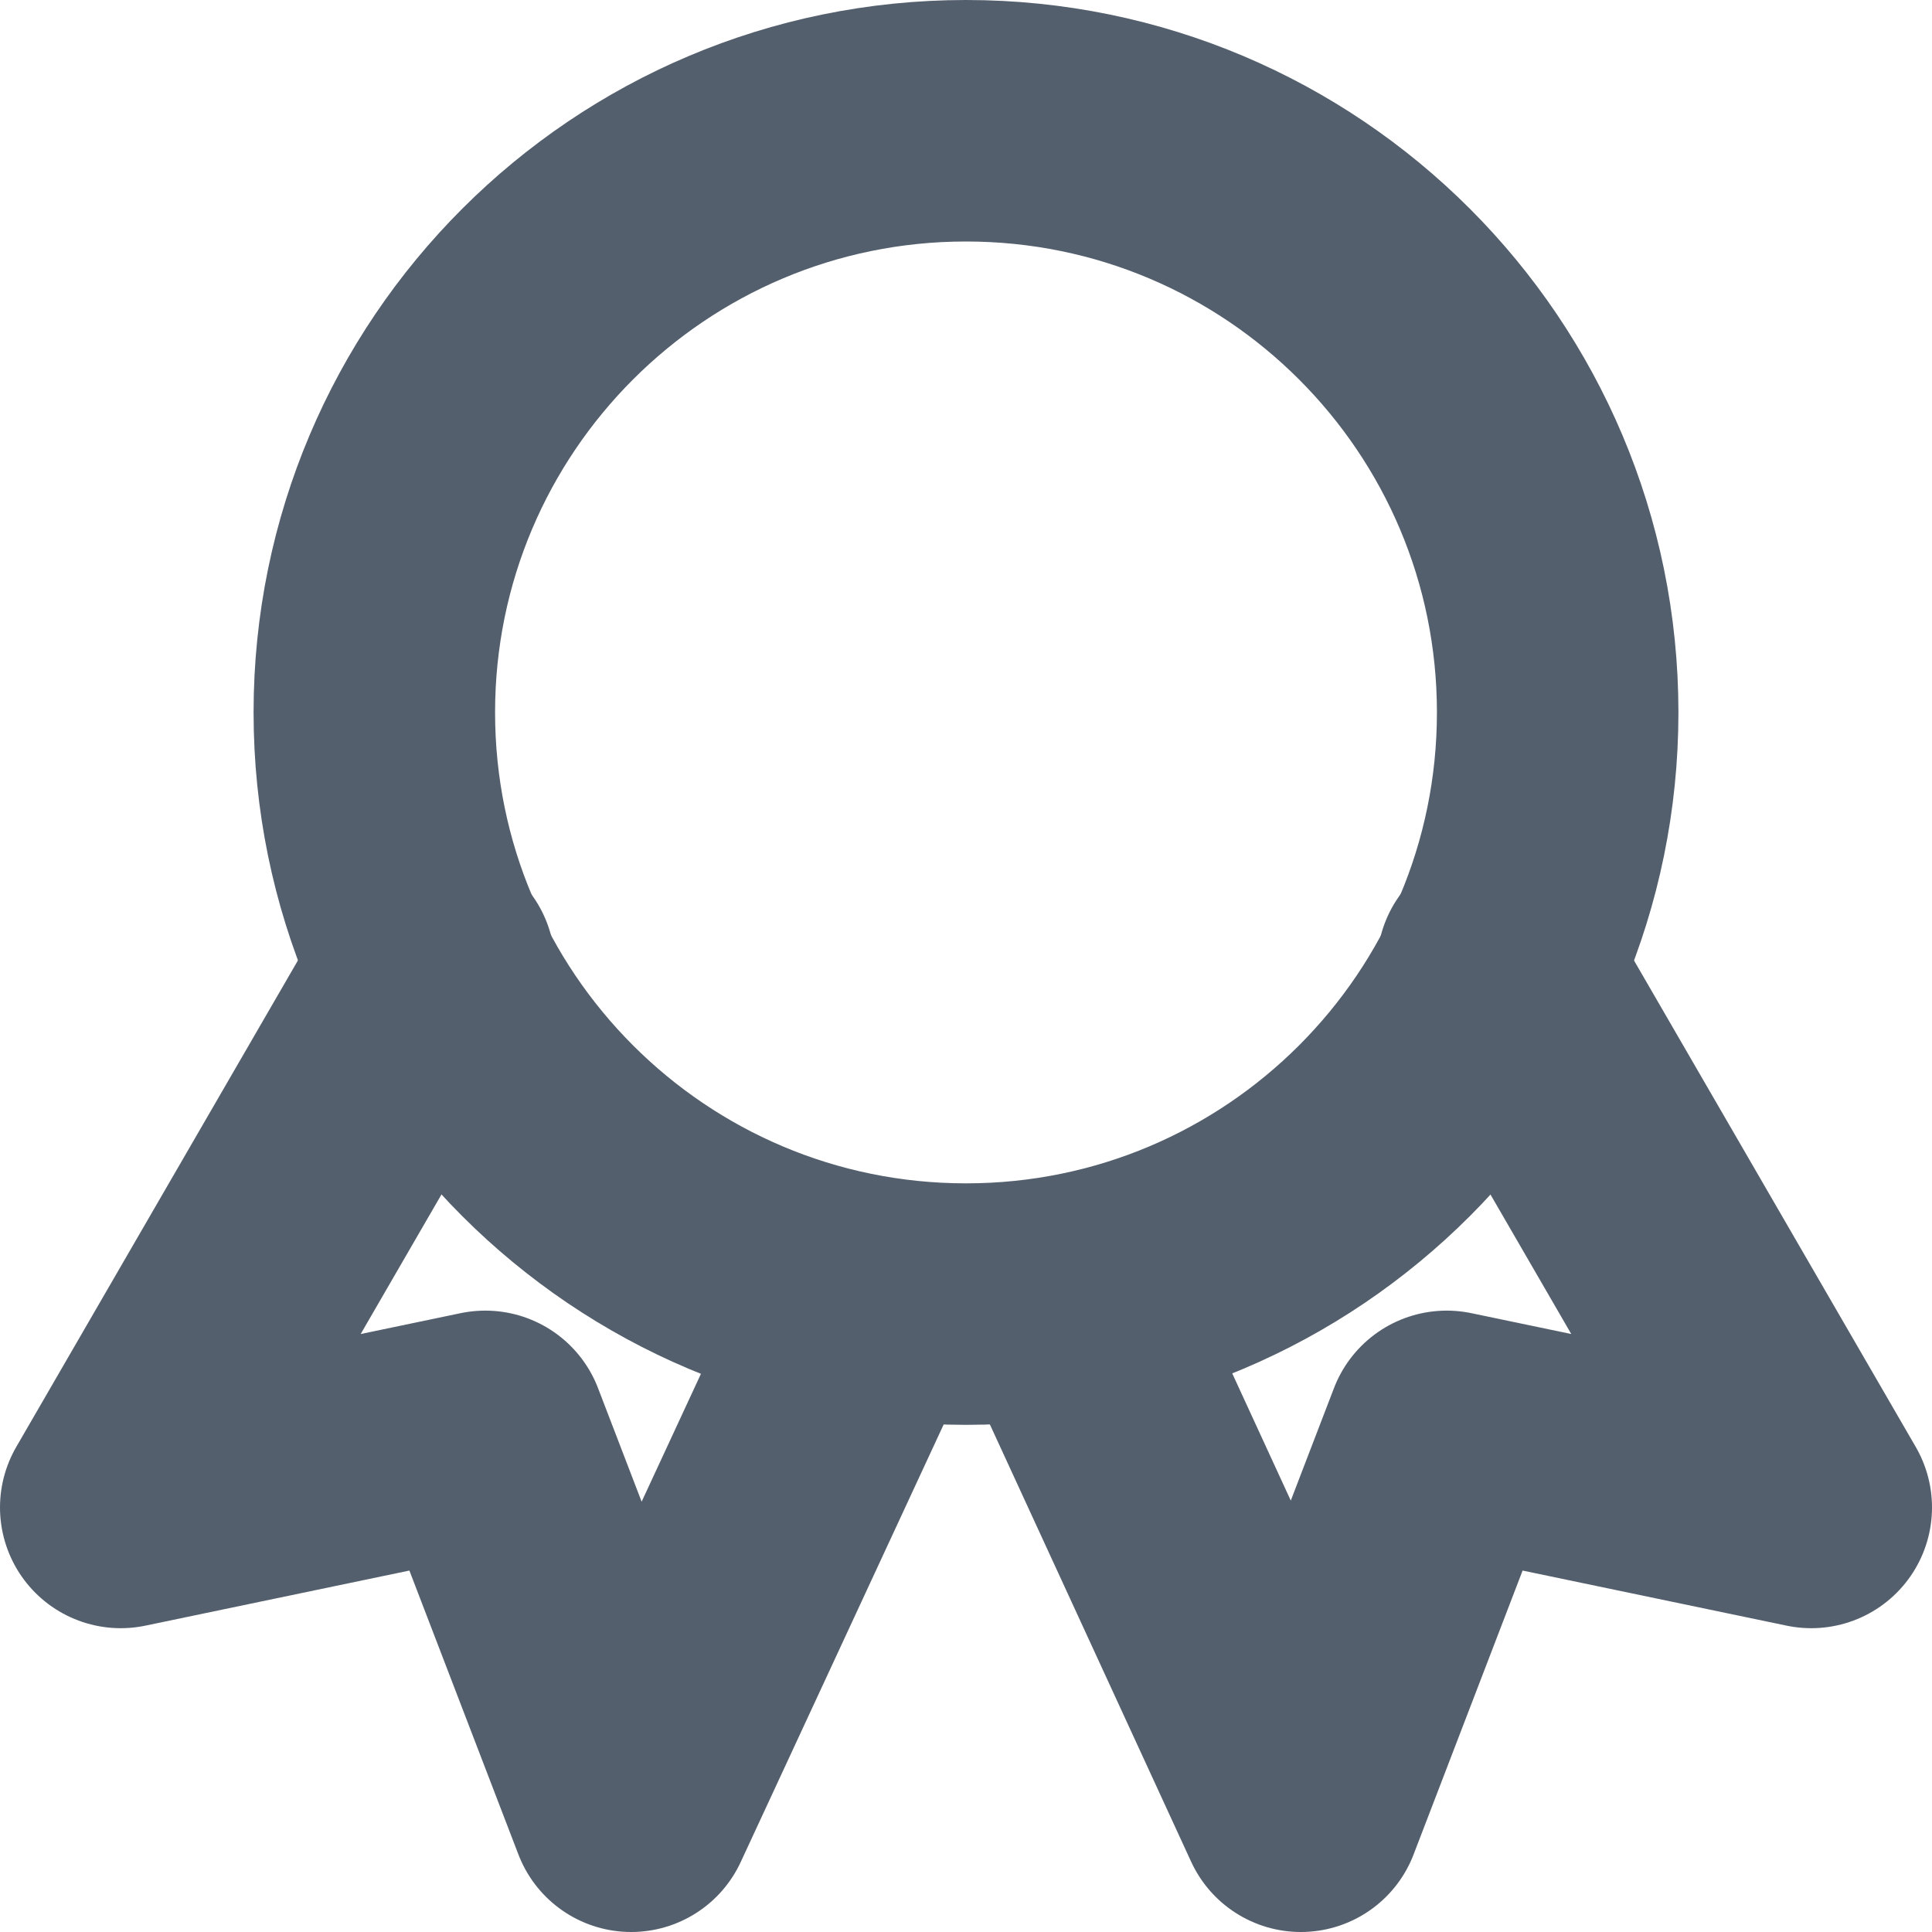 <?xml version="1.0" encoding="UTF-8"?>
<svg width="16px" height="16px" viewBox="0 0 16 16" version="1.1" xmlns="http://www.w3.org/2000/svg" xmlns:xlink="http://www.w3.org/1999/xlink">
    <!-- Generator: Sketch 47.1 (45422) - http://www.bohemiancoding.com/sketch -->
    <title>Is VIP</title>
    <desc>Created with Sketch.</desc>
    <defs></defs>
    <g id="Page-1" stroke="none" stroke-width="1" fill="none" fill-rule="evenodd" stroke-linecap="round" stroke-linejoin="round">
        <g id="Booking-More-Details---2" transform="translate(-463, -532)" stroke="#545F6D">
            <g id="Right-Panel" transform="translate(445, 100)">
                <g id="Tags" transform="translate(0, 420)">
                    <g id="1">
                        <g id="Is-VIP" transform="translate(19, 13)">
                            <g>
                                <path d="M11.9,4.9 C11.9,2.194 9.707,0 7,0 C4.295,0 2.1,2.194 2.1,4.9 C2.1,7.606 4.295,9.8 7,9.8 C9.707,9.8 11.9,7.606 11.9,4.9 Z" id="Stroke-1" stroke-width="2"></path>
                                <polyline id="Stroke-3" stroke-width="2" points="11.403 7 14 11.484 10.981 10.854 9.773 14 7.822 9.761"></polyline>
                                <polyline id="Stroke-5" stroke-width="2" points="2.596 7 -4.60237859e-14 11.484 3.019 10.854 4.227 14 6.202 9.742"></polyline>
                            </g>
                        </g>
                    </g>
                </g>
            </g>
        </g>
    </g>
</svg>